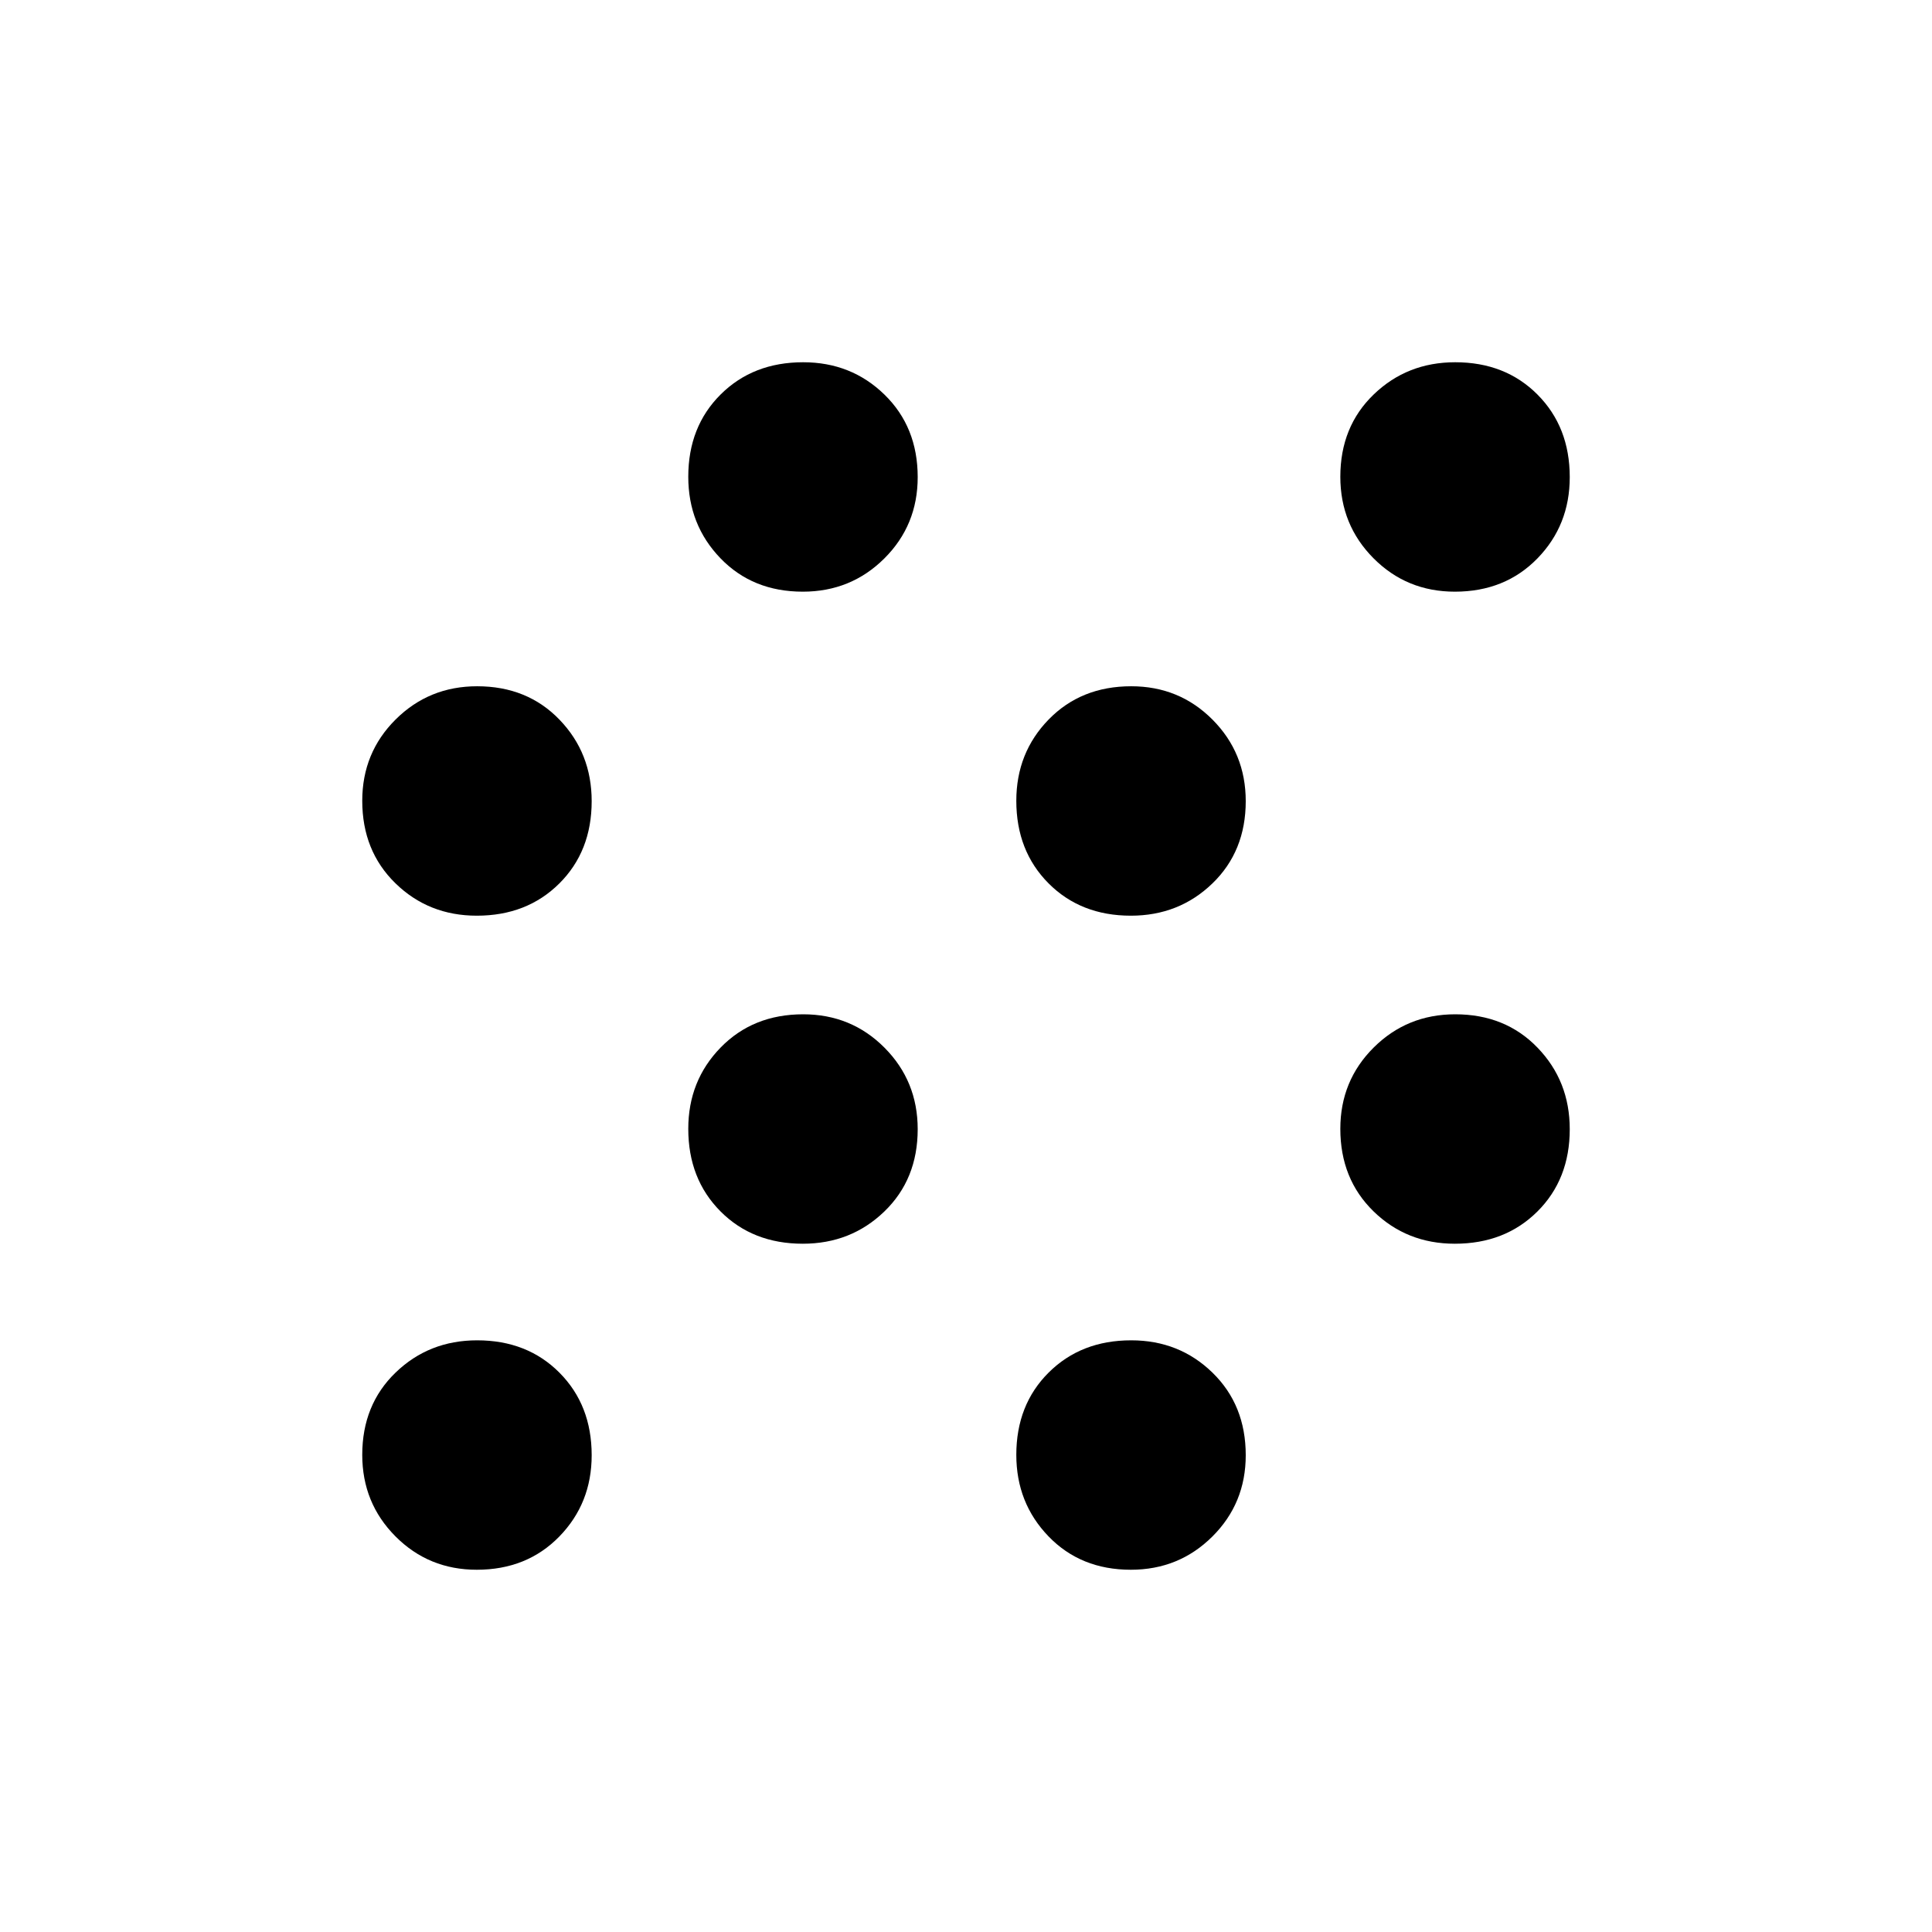 <svg xmlns="http://www.w3.org/2000/svg" width="48" height="48" viewBox="0 -960 960 960"><path d="M236.911-180Q213-180 196.5-196.589q-16.5-16.588-16.5-40.5Q180-262 196.589-278q16.588-16 40.5-16Q262-294 278-277.911q16 16.088 16 41Q294-213 277.911-196.5q-16.088 16.5-41 16.5Zm325 0Q537-180 521-196.589q-16-16.588-16-40.5Q505-262 521.089-278q16.088-16 41-16Q586-294 602.5-277.911q16.5 16.088 16.5 41Q619-213 602.411-196.5q-16.588 16.5-40.5 16.5Zm-163-162Q374-342 358-358.089q-16-16.088-16-41Q342-423 358.089-439.5q16.088-16.5 41-16.5Q423-456 439.5-439.411q16.5 16.588 16.5 40.5Q456-374 439.411-358q-16.588 16-40.5 16Zm324 0Q699-342 682.5-358.089q-16.5-16.088-16.5-41Q666-423 682.589-439.5q16.588-16.5 40.5-16.5Q748-456 764-439.411q16 16.588 16 40.5Q780-374 763.911-358q-16.088 16-41 16Zm-486-163Q213-505 196.5-521.089q-16.5-16.088-16.5-41Q180-586 196.589-602.5q16.588-16.5 40.5-16.5Q262-619 278-602.411q16 16.588 16 40.5Q294-537 277.911-521q-16.088 16-41 16Zm325 0Q537-505 521-521.089q-16-16.088-16-41Q505-586 521.089-602.5q16.088-16.5 41-16.5Q586-619 602.5-602.411q16.5 16.588 16.5 40.5Q619-537 602.411-521q-16.588 16-40.5 16Zm-163-161Q374-666 358-682.589q-16-16.588-16-40.5Q342-748 358.089-764q16.088-16 41-16Q423-780 439.5-763.911q16.5 16.088 16.5 41Q456-699 439.411-682.5q-16.588 16.5-40.5 16.5Zm324 0Q699-666 682.5-682.589q-16.5-16.588-16.5-40.5Q666-748 682.589-764q16.588-16 40.5-16Q748-780 764-763.911q16 16.088 16 41Q780-699 763.911-682.5q-16.088 16.5-41 16.5Z"/></svg>